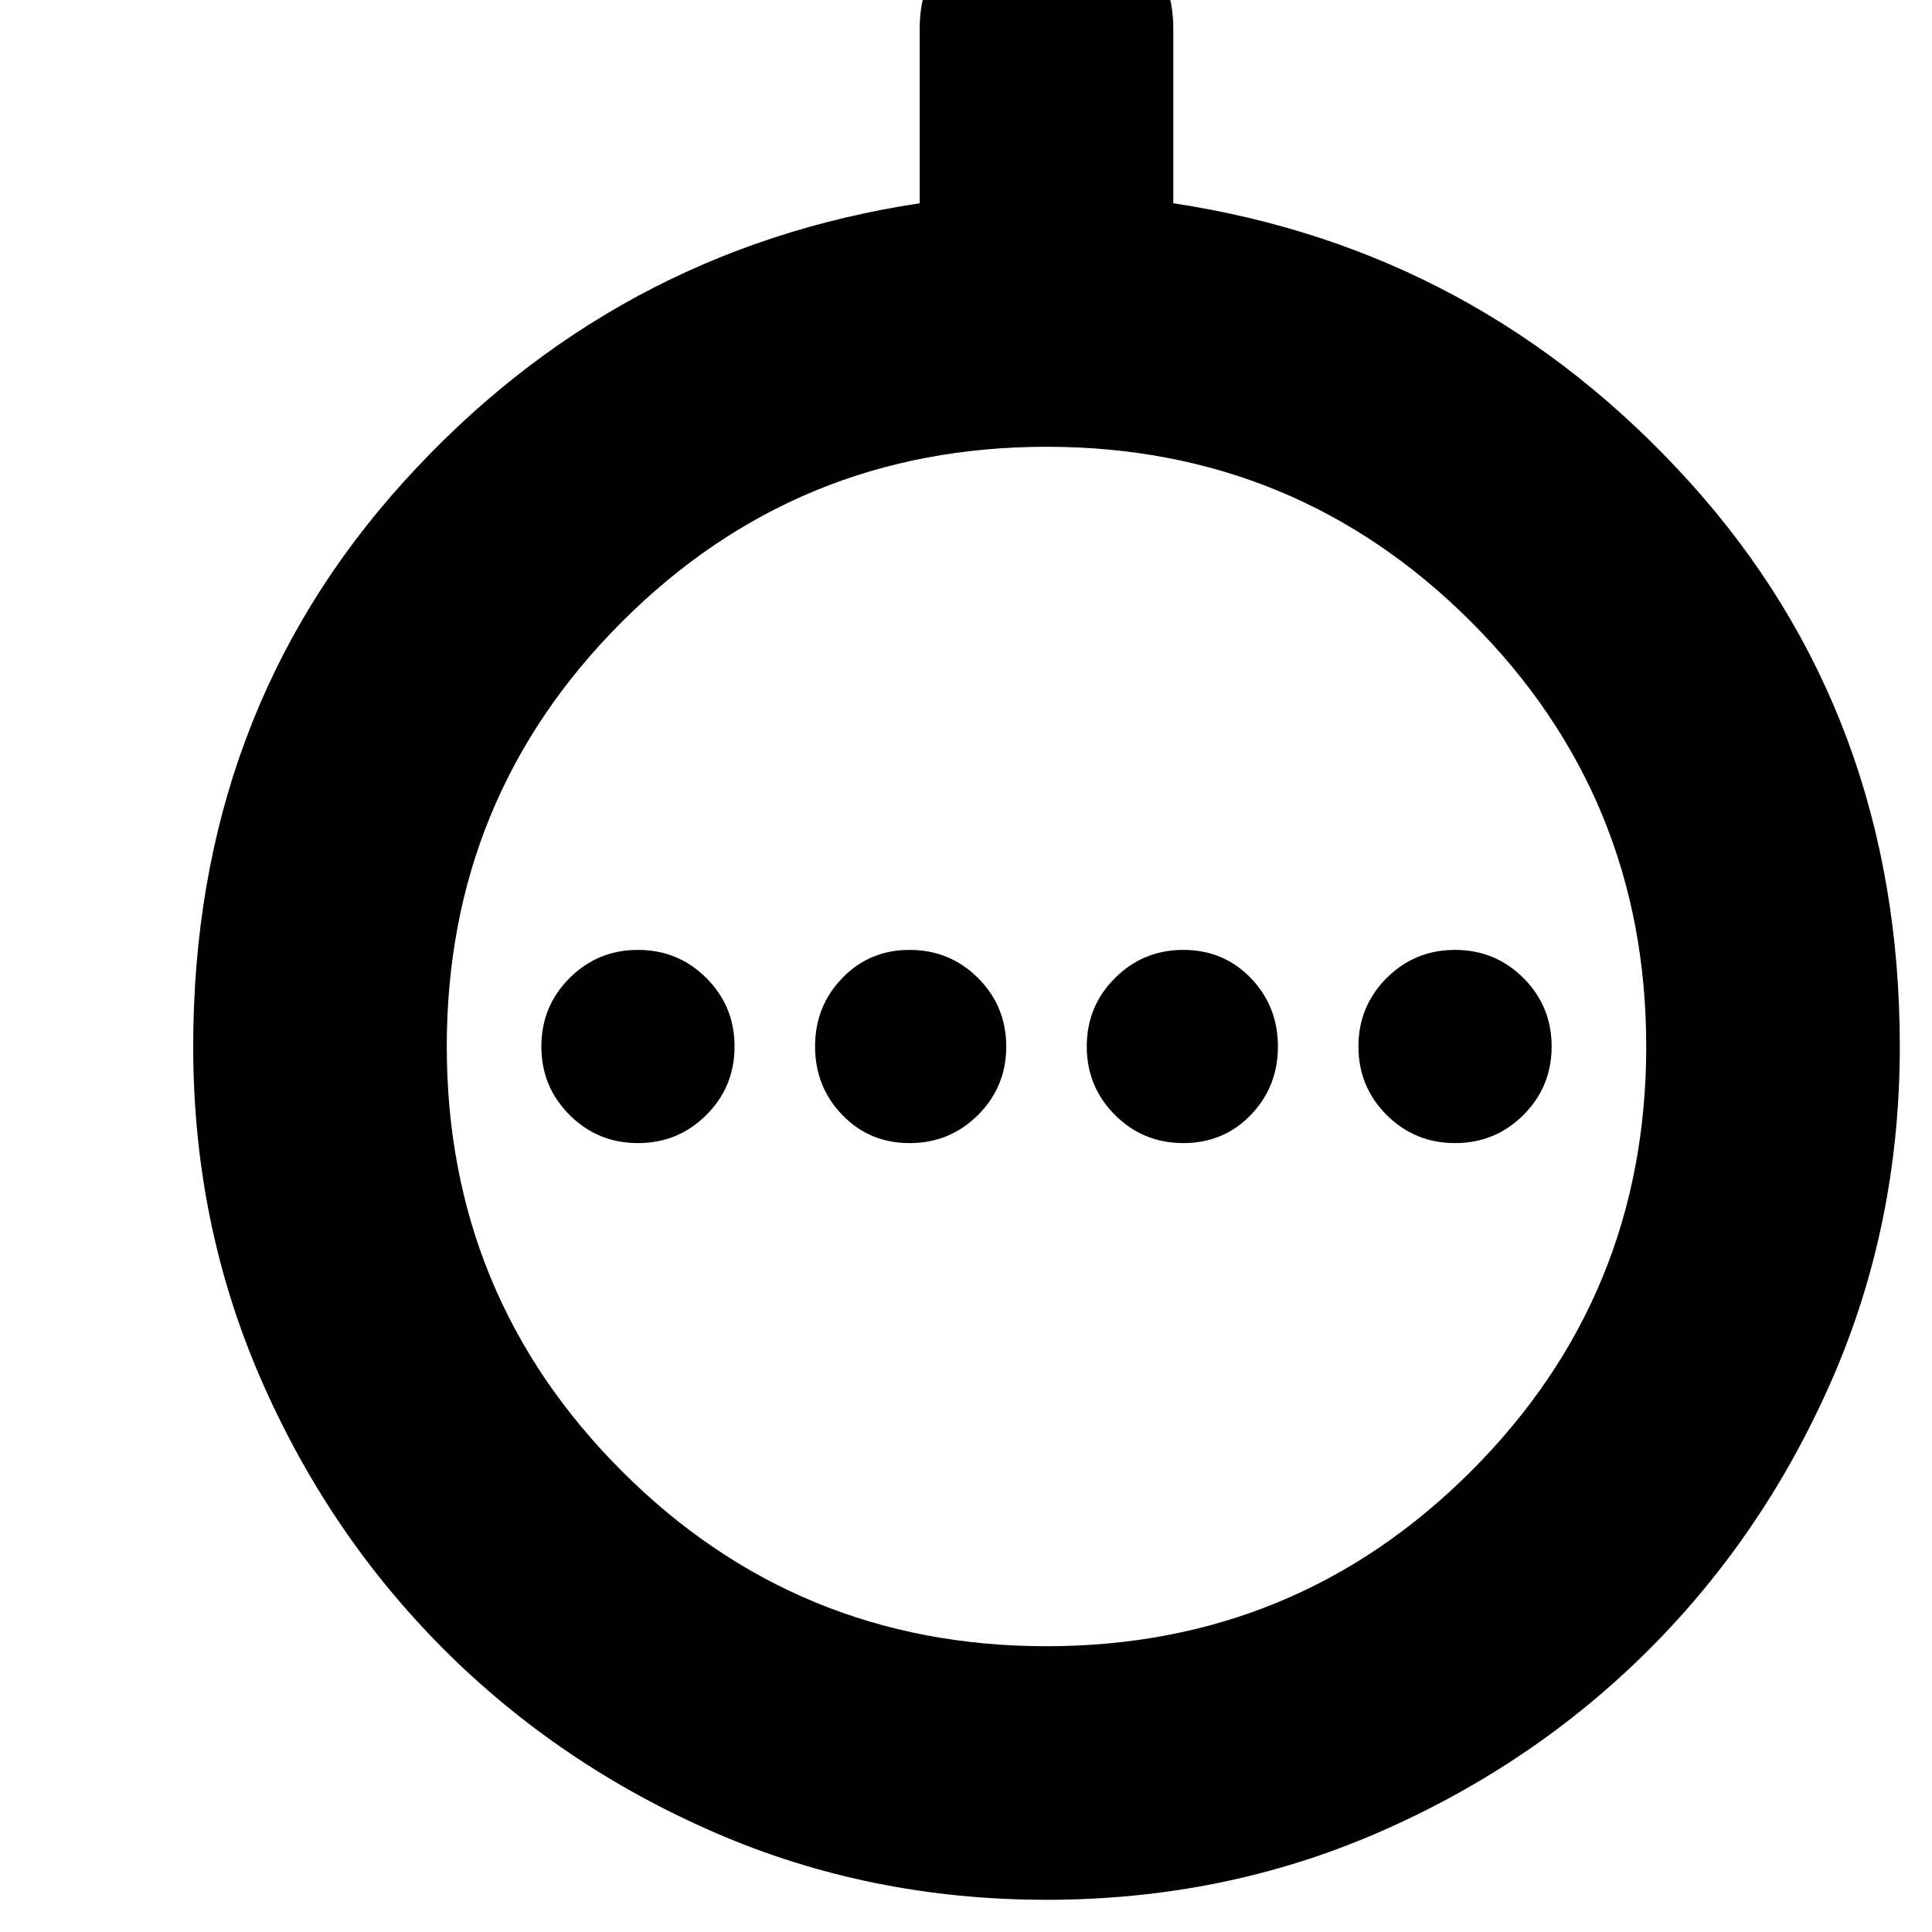<svg xmlns="http://www.w3.org/2000/svg" height="24" width="24"><path d="M7.925 14.2q.5 0 .85-.35t.35-.85q0-.5-.35-.85t-.85-.35q-.5 0-.85.35t-.35.85q0 .5.35.85t.85.35Zm3.375 0q.5 0 .85-.35t.35-.85q0-.5-.35-.85t-.85-.35q-.5 0-.837.35-.338.35-.338.85t.338.85q.337.35.837.35Zm3.4 0q.5 0 .838-.35.337-.35.337-.85t-.337-.85q-.338-.35-.838-.35-.5 0-.85.35t-.35.85q0 .5.35.85t.85.35Zm3.375 0q.5 0 .85-.35t.35-.85q0-.5-.35-.85t-.85-.35q-.5 0-.85.35t-.35.85q0 .5.35.85t.85.35ZM13 23.6q-2.2 0-4.125-.837-1.925-.838-3.362-2.275-1.438-1.438-2.275-3.363Q2.4 15.2 2.4 13q0-4.125 2.613-7.013Q7.625 3.1 11.425 2.525V.35q0-.65.463-1.113.462-.462 1.112-.462.65 0 1.113.462.462.463.462 1.113v2.175q3.8.575 6.413 3.462Q23.6 8.875 23.6 13q0 2.2-.837 4.125-.838 1.925-2.275 3.363-1.438 1.437-3.363 2.275Q15.2 23.6 13 23.6Zm0-3.15q3.1 0 5.275-2.175Q20.45 16.1 20.45 13q0-3.1-2.175-5.275Q16.1 5.55 13 5.55q-3.1 0-5.275 2.175Q5.55 9.9 5.55 13q0 3.1 2.175 5.275Q9.9 20.45 13 20.45ZM13 13Z"/></svg>